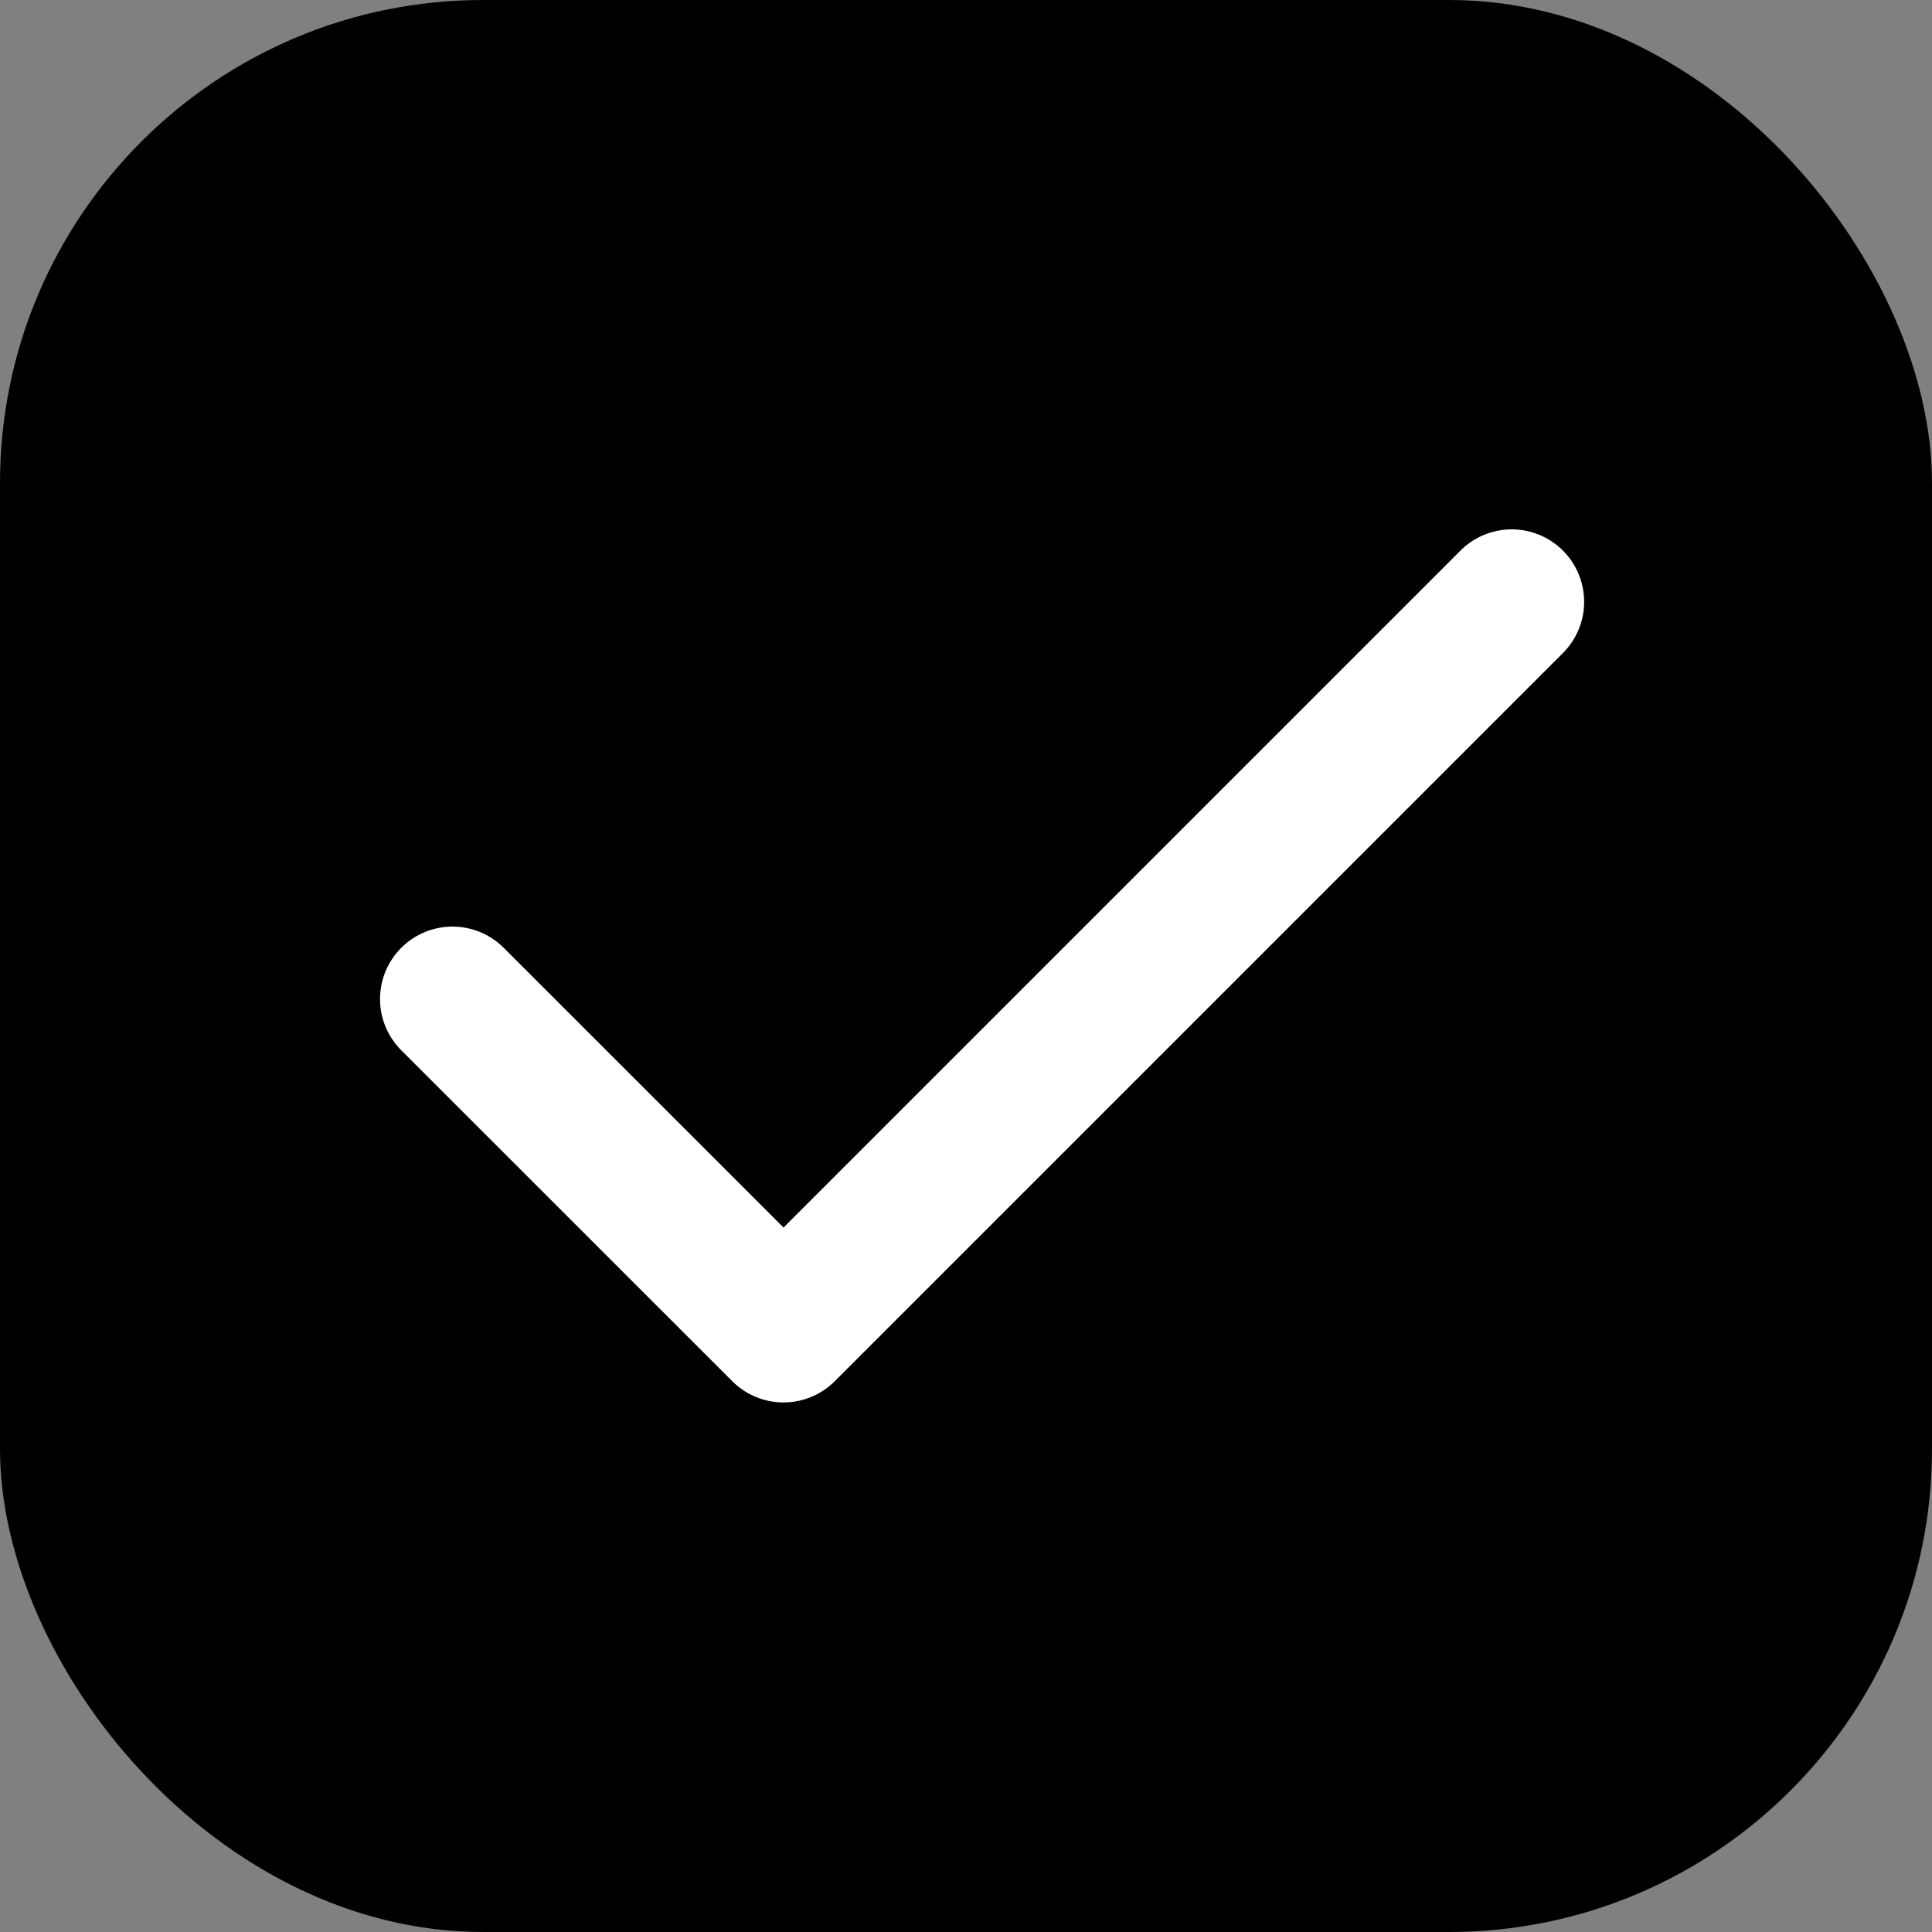 <svg xmlns="http://www.w3.org/2000/svg" width="20" height="20" viewBox="0 0 20 20">
    <rect x="0" y="0" width="20" height="20" fill="#808080" stroke="none"/>
    <g transform="translate(-14 -14)">
        <rect data-name="사각형 6355" width="20" height="20" rx="5" transform="translate(14 14)"/>
        <path d="m14.965 6-7.538 7.538L4 10.112" transform="translate(14.684 14.23)" style="fill:none;stroke:#fff;stroke-linecap:round;stroke-linejoin:round;stroke-width:1.5px"/>
    </g>
</svg>
